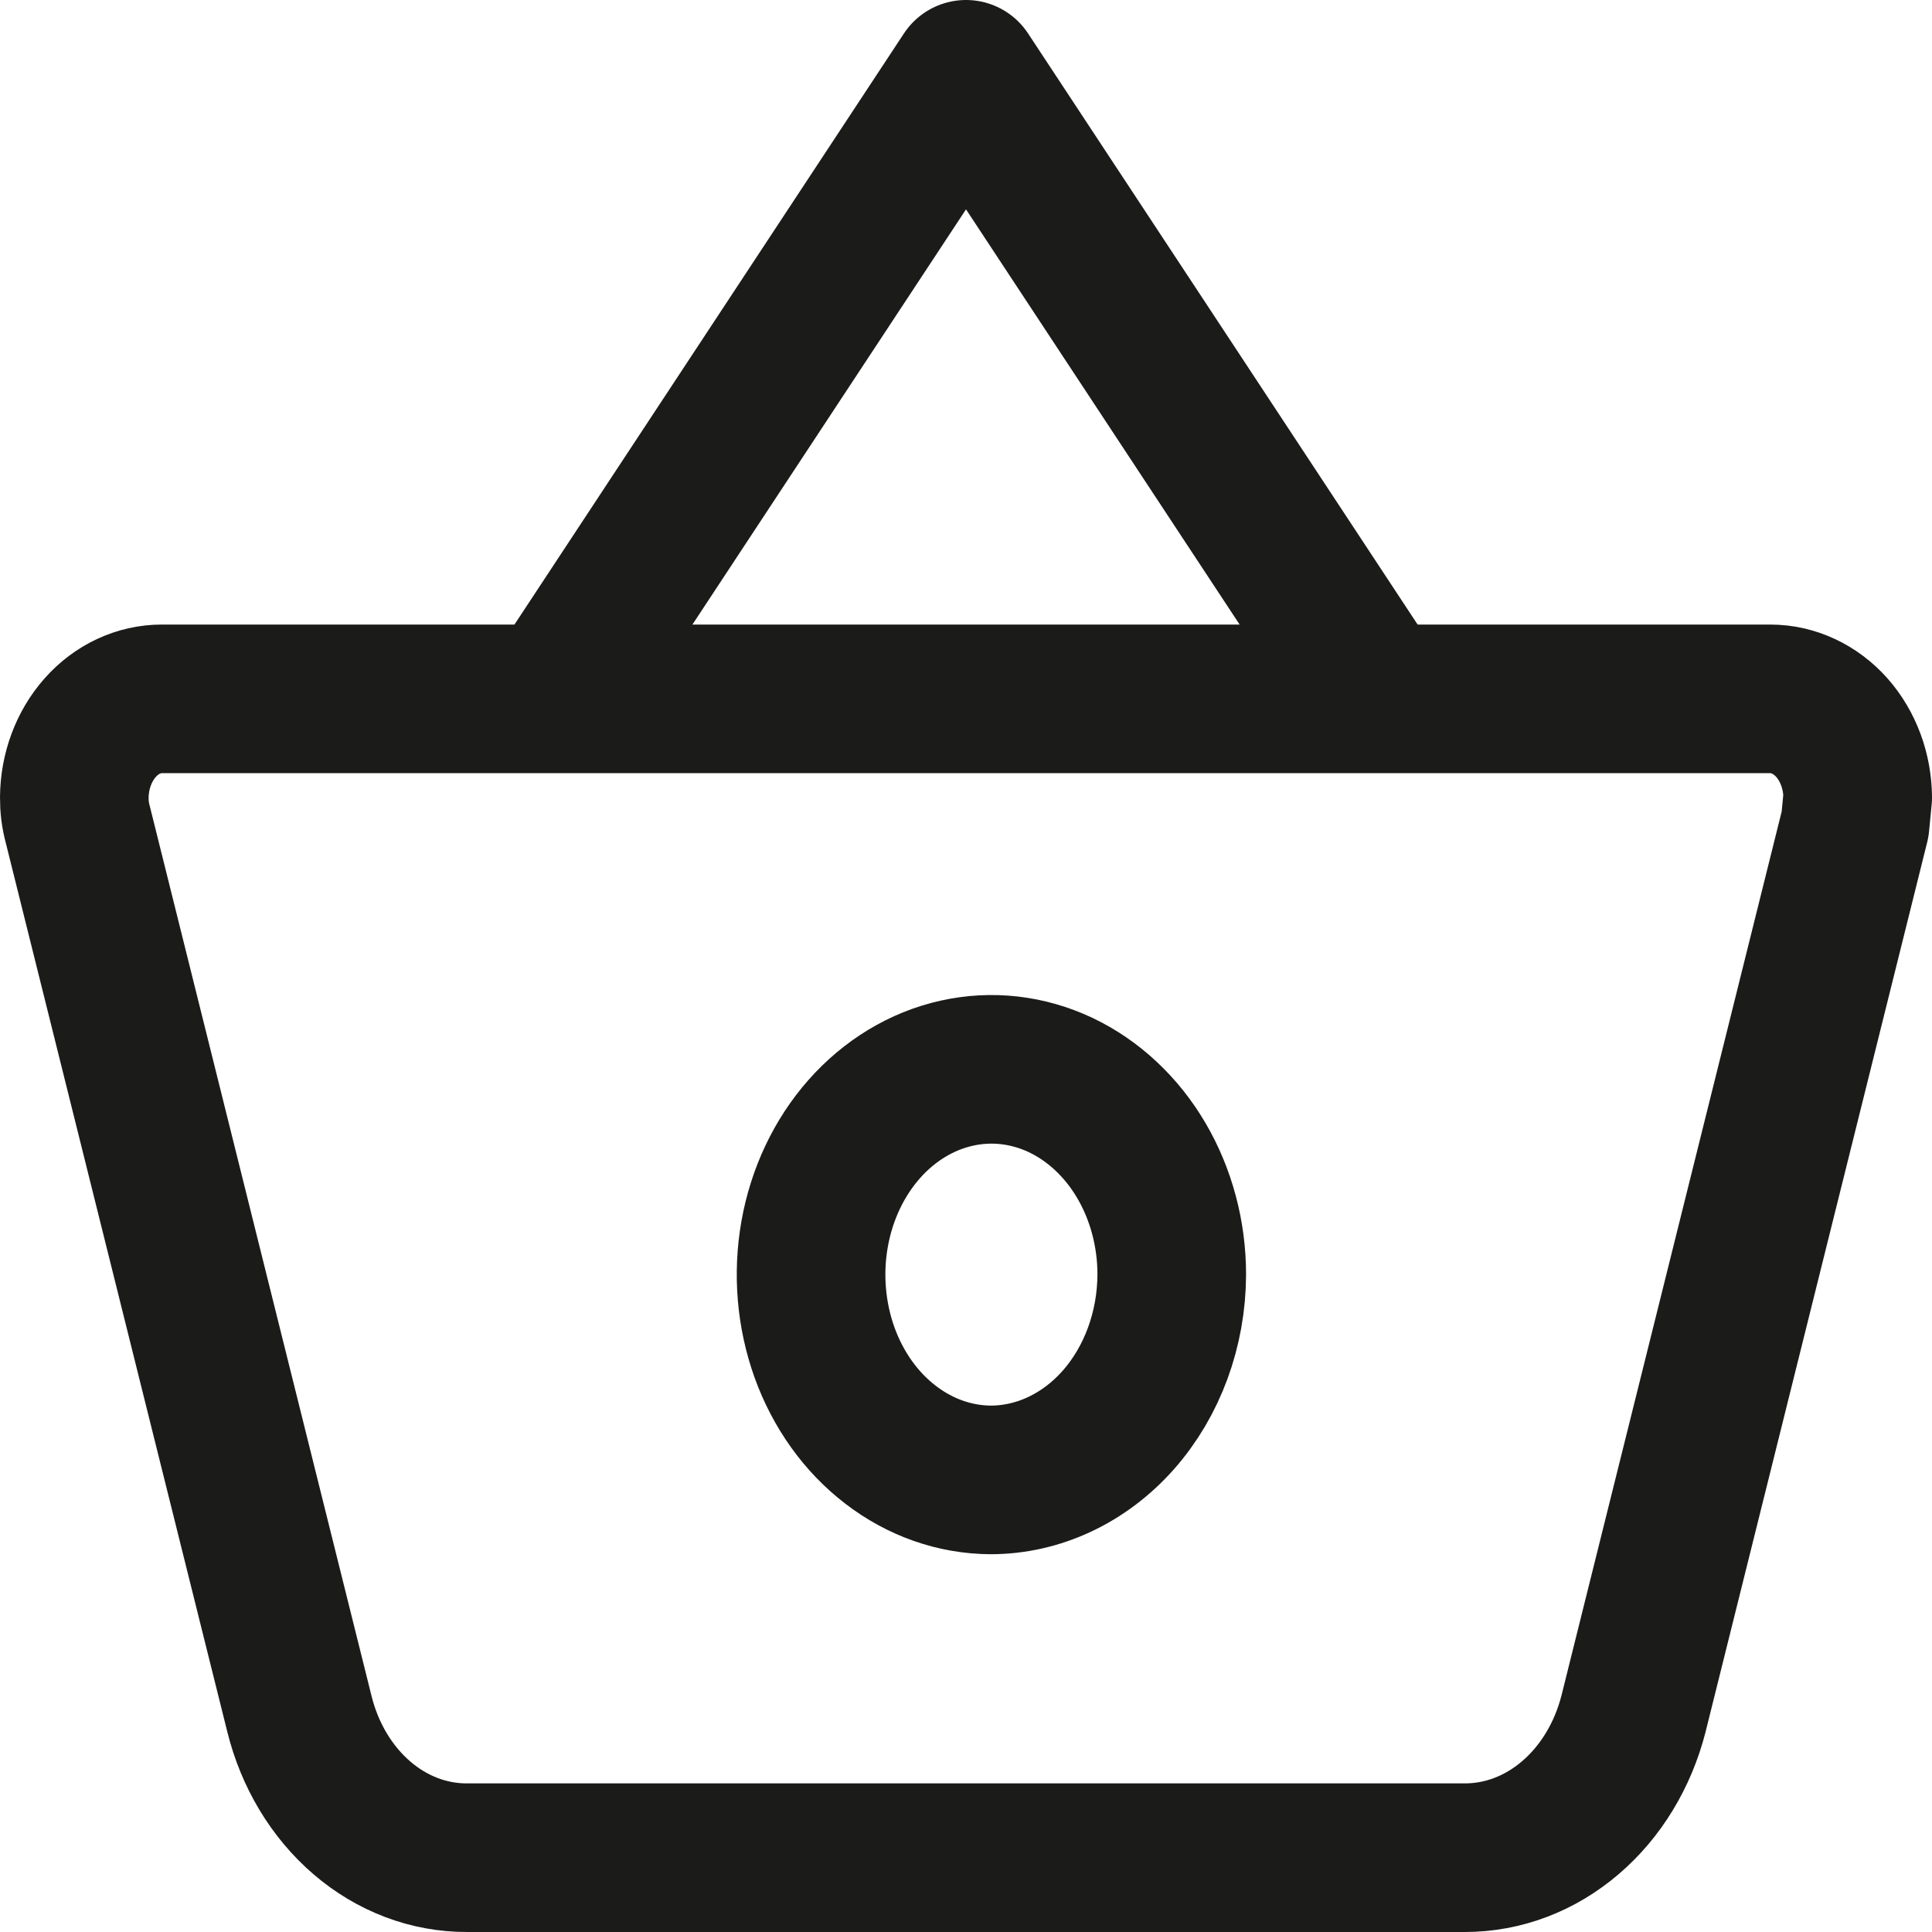 <svg width="26" height="26" viewBox="0 0 26 26" fill="none" xmlns="http://www.w3.org/2000/svg">
<path d="M2.177 9.405C1.867 9.405 1.569 9.544 1.349 9.792C1.128 10.041 1.003 10.378 1 10.731C0.999 10.854 1.014 10.976 1.046 11.092L4.029 23.063C4.167 23.622 4.463 24.114 4.87 24.464C5.277 24.814 5.774 25.002 6.285 25H19.715C20.227 25 20.724 24.812 21.133 24.462C21.542 24.113 21.84 23.622 21.983 23.063L24.965 11.092L25 10.731C24.997 10.378 24.872 10.041 24.652 9.792C24.431 9.544 24.133 9.405 23.823 9.405H2.177ZM13.33 19.916C12.851 19.913 12.383 19.749 11.985 19.443C11.587 19.138 11.278 18.706 11.096 18.201C10.915 17.696 10.868 17.141 10.963 16.606C11.058 16.071 11.29 15.58 11.63 15.195C11.97 14.81 12.403 14.548 12.873 14.443C13.344 14.337 13.831 14.393 14.274 14.602C14.716 14.812 15.095 15.166 15.361 15.62C15.627 16.074 15.769 16.607 15.769 17.153C15.766 17.887 15.508 18.59 15.051 19.108C14.594 19.625 13.975 19.916 13.33 19.916Z" stroke="#1B1B1A" stroke-width="2" stroke-linejoin="round"/>
<path d="M7.462 9.405L13 1L18.539 9.405" stroke="#1B1B1A" stroke-width="2" stroke-linejoin="round"/>
</svg>
